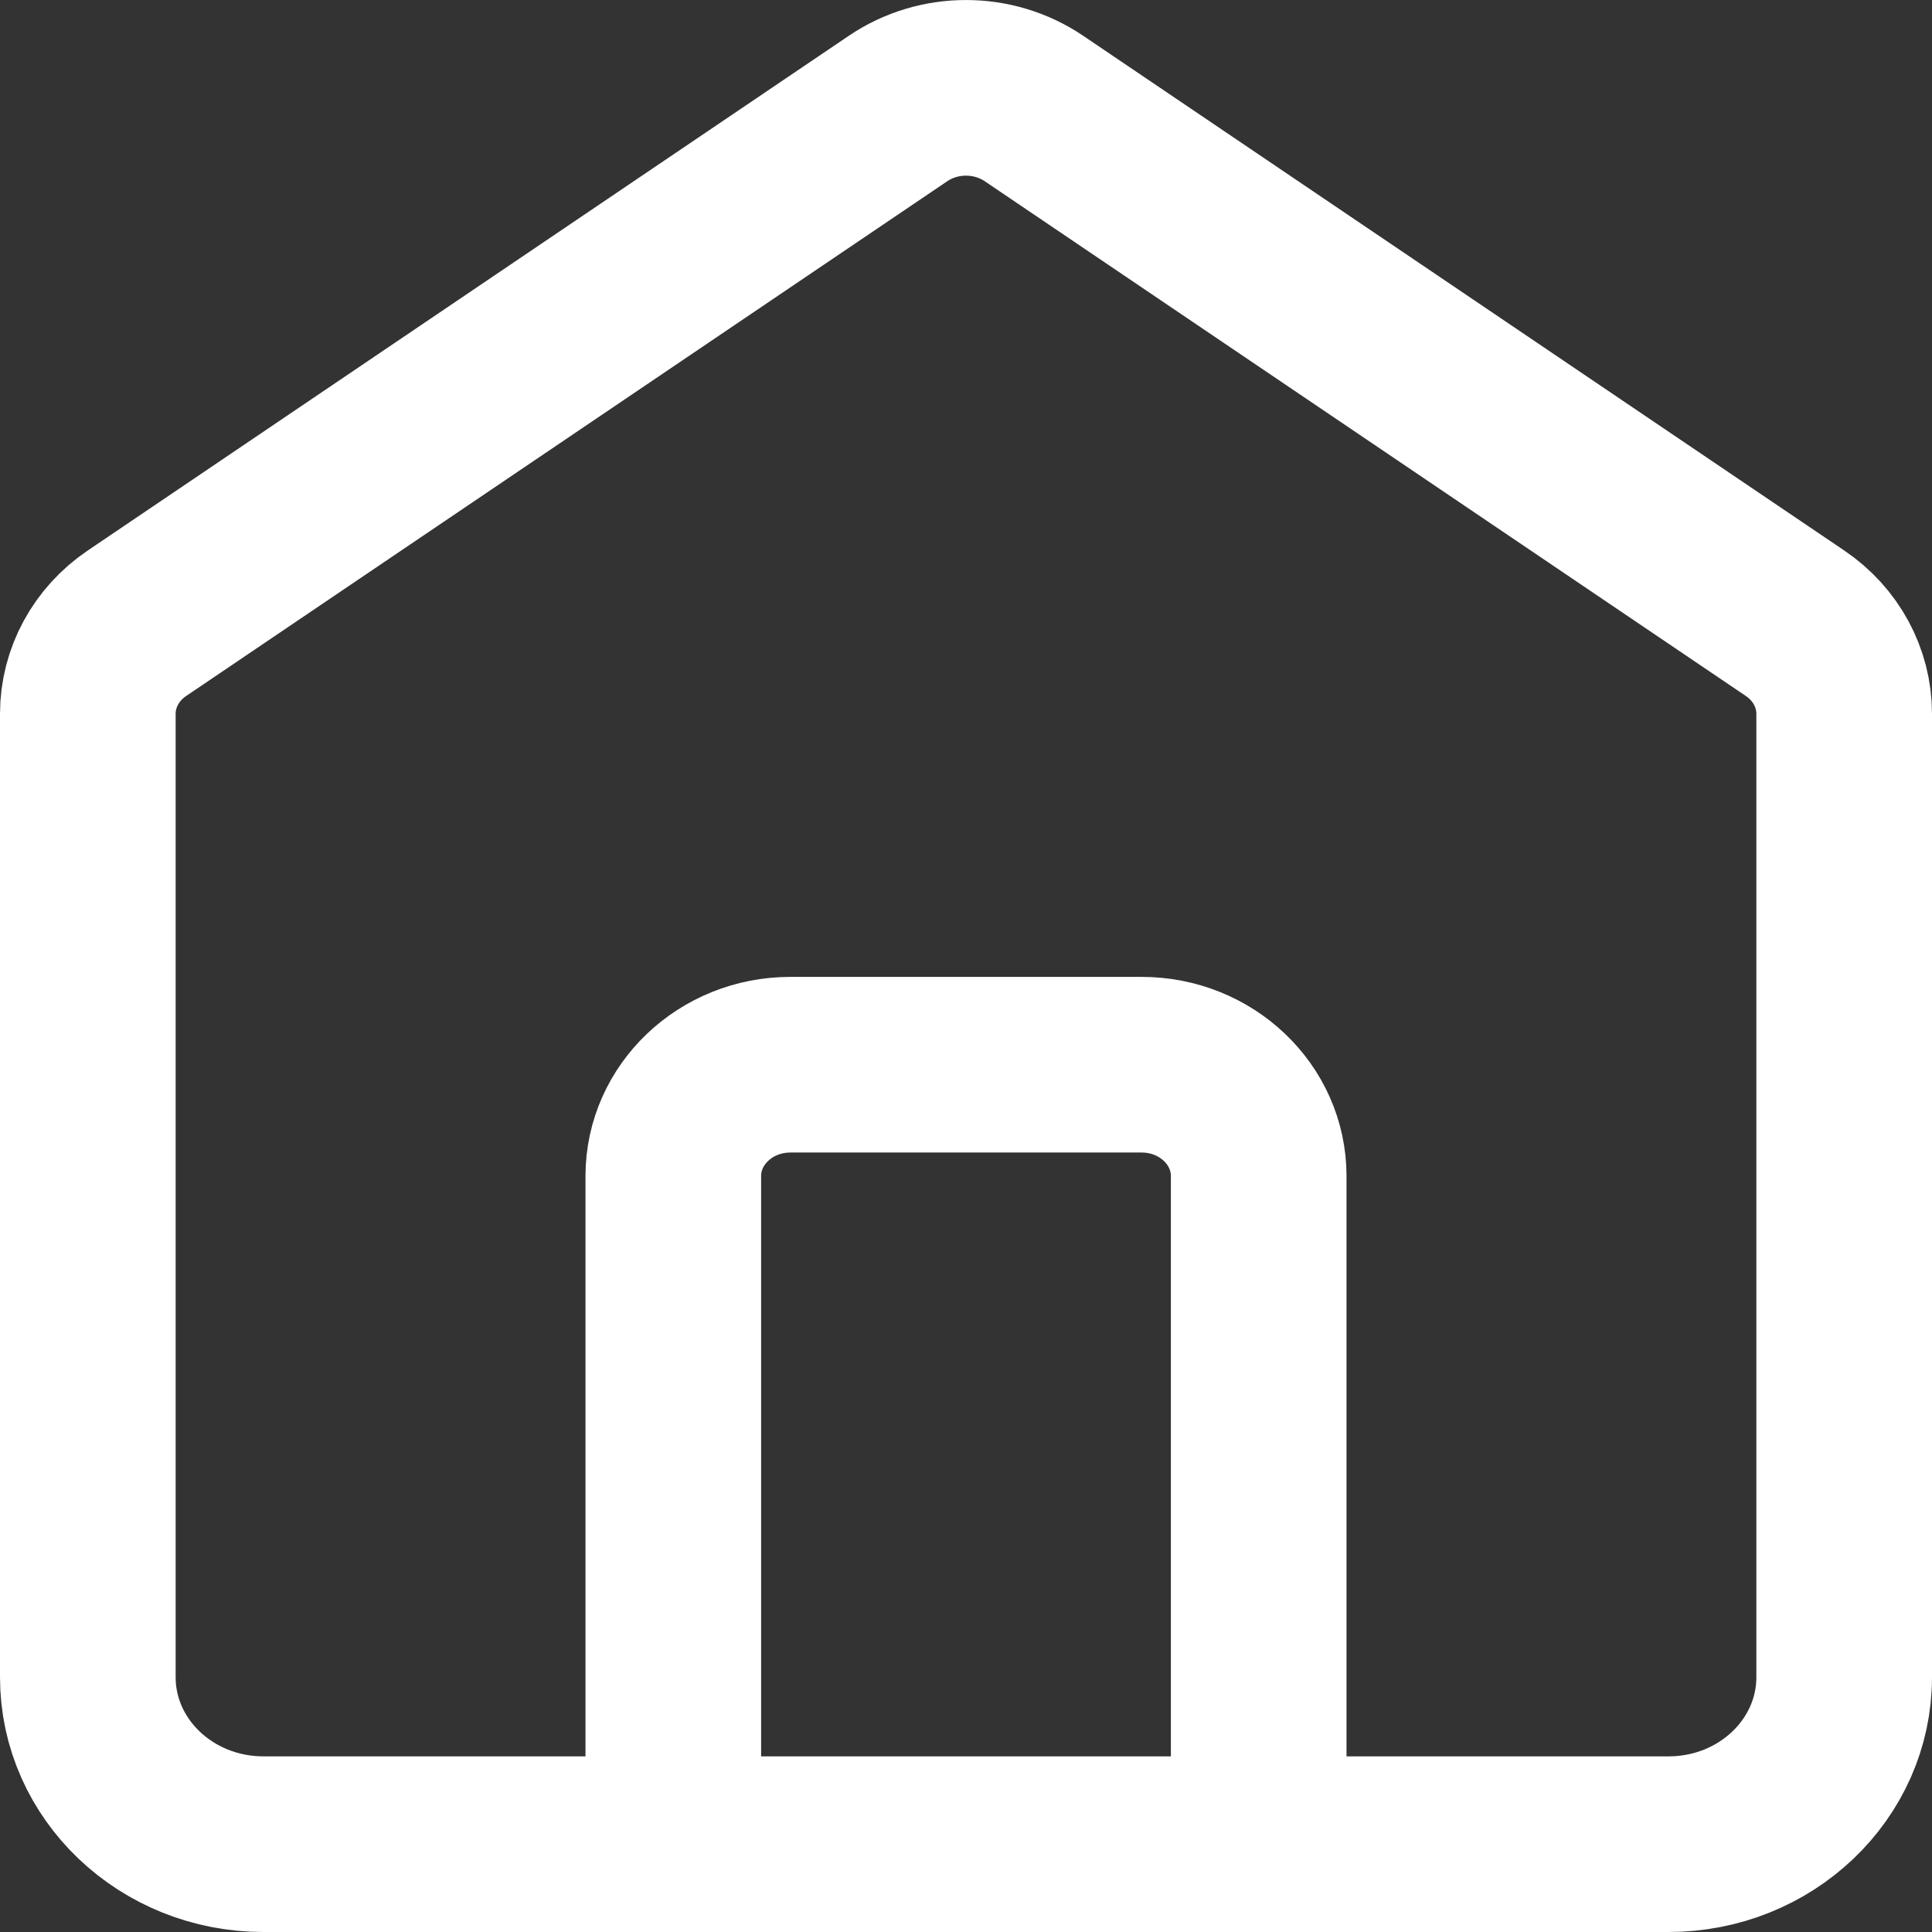 <svg width="22" height="22" viewBox="0 0 22 22" fill="none" xmlns="http://www.w3.org/2000/svg">
<rect x="0" y="0" width="22" height="22" fill="#333333" stroke="none"/>
<path d="M7.667 21V13.392C7.667 12.692 8.264 12.124 9 12.124H13C13.736 12.124 14.333 12.692 14.333 13.392V21M10.227 1.235L1.561 7.096C1.209 7.333 1 7.718 1 8.129V19.098C1 20.148 1.895 21 3 21H19C20.105 21 21 20.148 21 19.098V8.129C21 7.718 20.791 7.333 20.439 7.096L11.773 1.235C11.31 0.922 10.69 0.922 10.227 1.235Z" stroke="white" stroke-width="2" stroke-linecap="round"/>
</svg>
